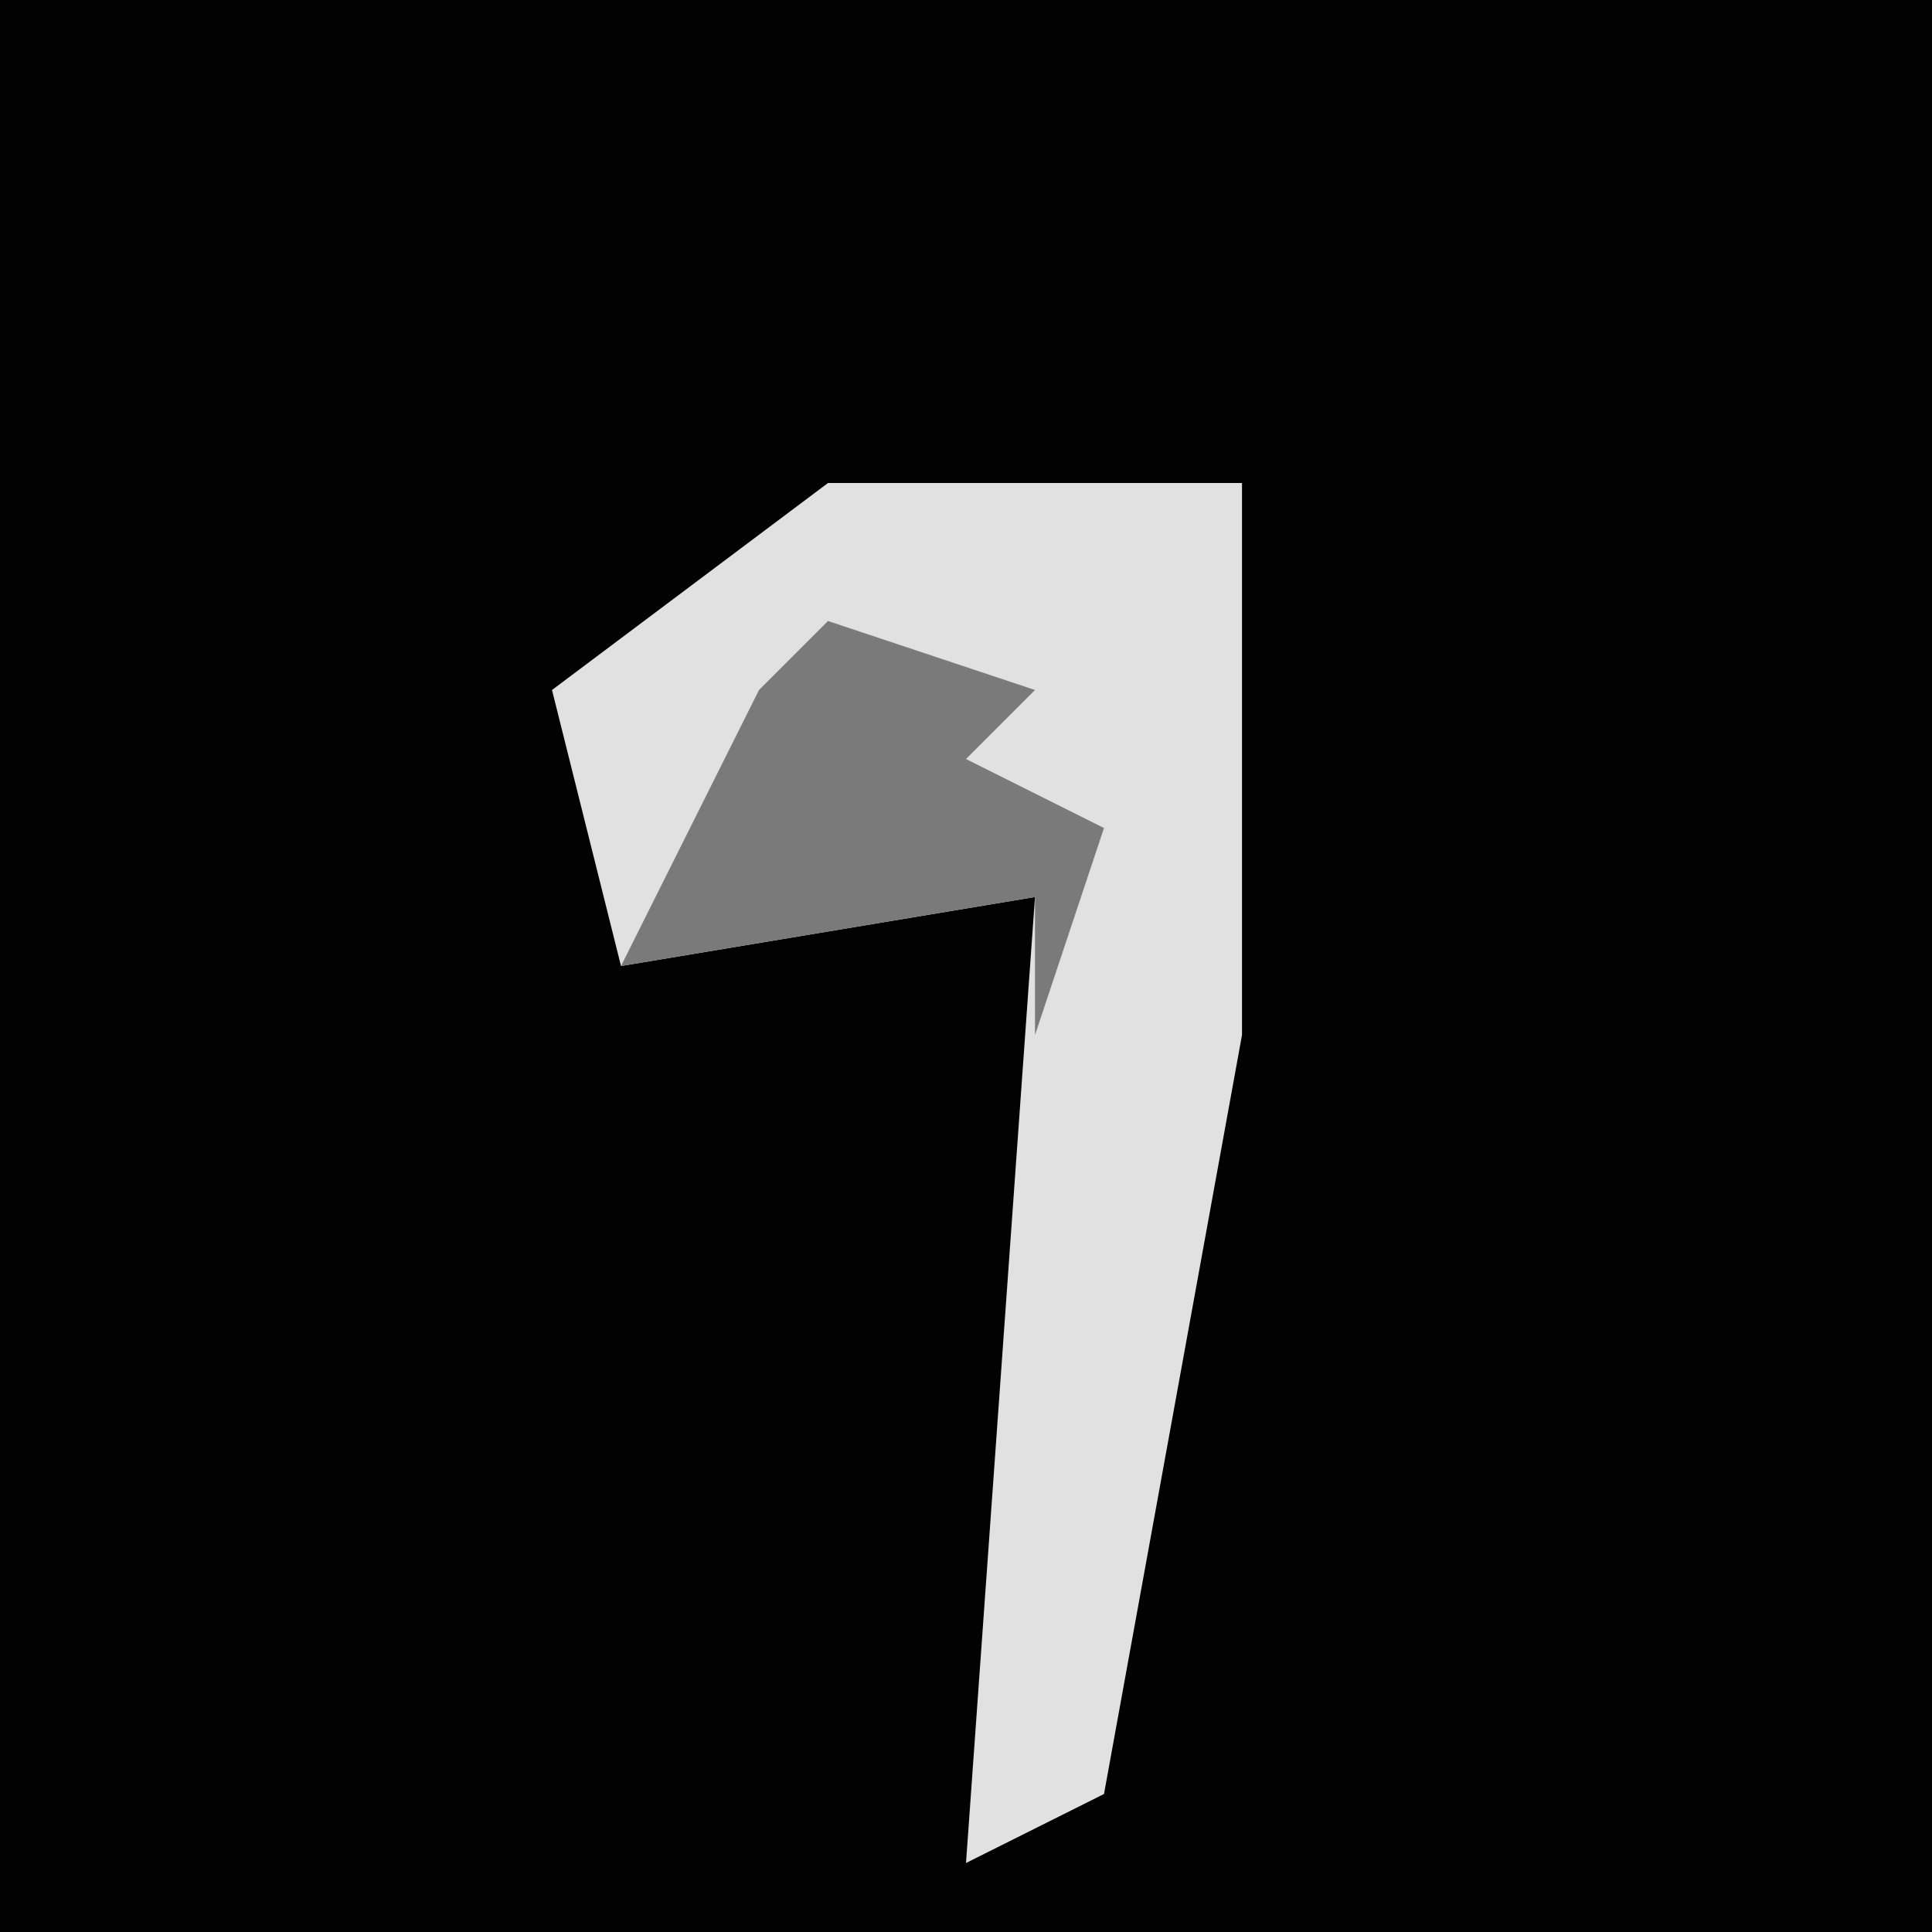 <?xml version="1.0" encoding="UTF-8"?>
<svg version="1.1" xmlns="http://www.w3.org/2000/svg" width="28" height="28">
<path d="M0,0 L28,0 L28,28 L0,28 Z " fill="#020202" transform="translate(0,0)"/>
<path d="M0,0 L6,0 L6,8 L4,19 L2,20 L3,6 L-3,7 L-4,3 Z " fill="#E1E1E1" transform="translate(12,7)"/>
<path d="M0,0 L3,1 L2,2 L4,3 L3,6 L3,4 L-3,5 L-1,1 Z " fill="#7A7A7A" transform="translate(12,9)"/>
</svg>
